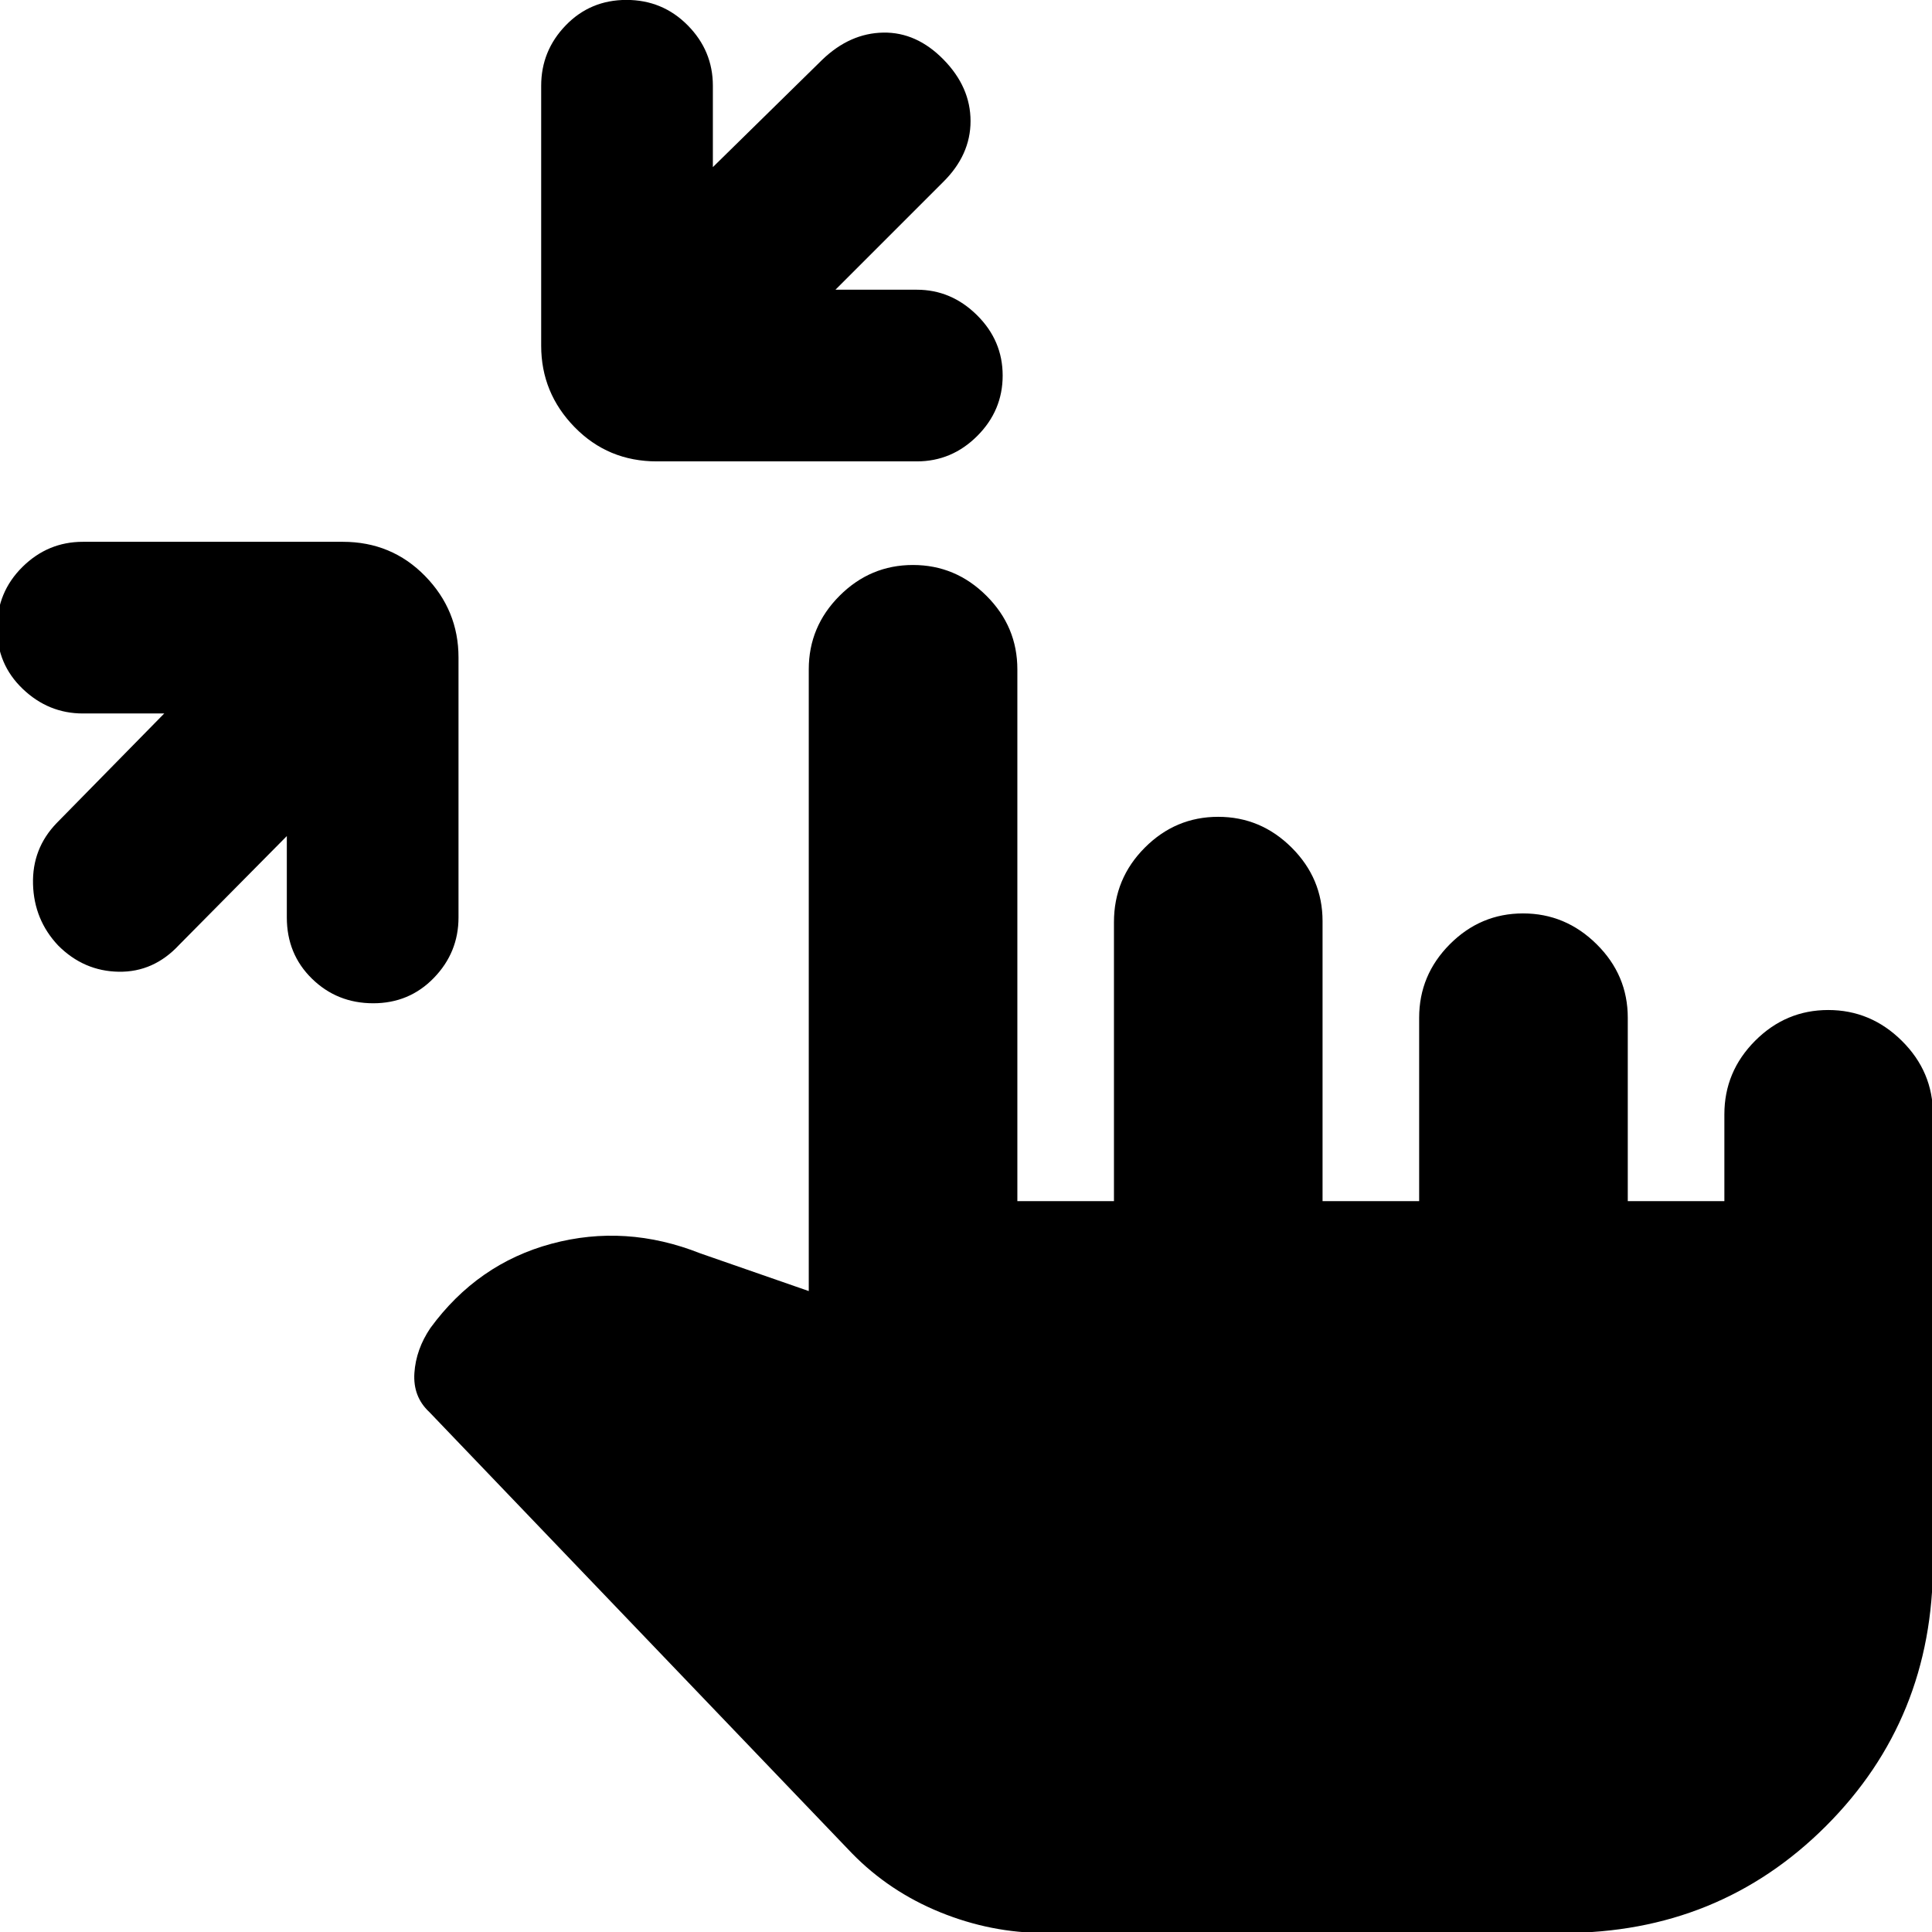 <svg xmlns="http://www.w3.org/2000/svg" height="20" viewBox="0 -960 960 960" width="20"><path d="m142.52-544.56-53.43 53.99q-12.7 13.7-30.08 13.42-17.39-.28-30.12-13.05-11.98-12.72-12.48-30.44-.5-17.71 11.76-30.4l53.44-54.44H41.17q-17.09 0-29.87-12.21-12.78-12.21-12.78-30.16 0-17.94 12.63-30.44 12.63-12.49 30.02-12.49h129.18q24.25 0 40.87 17 16.61 17.01 16.61 40.48v129.17q0 17.4-12.22 30.02-12.21 12.63-30.15 12.63-17.95 0-30.44-12.21-12.5-12.21-12.5-30.44v-40.43Zm272.61-271.48h40.44q17.09 0 29.87 12.62 12.78 12.63 12.78 30.03t-12.63 30.02q-12.63 12.63-30.02 12.63H326.39q-24.26 0-40.87-17.01-16.61-17-16.61-40.47v-129.17q0-17.4 12.22-30.03 12.21-12.62 30.15-12.62 17.95 0 30.44 12.62 12.5 12.63 12.5 30.03v40.43l54.43-53.43q13.7-13.13 30.24-13.41 16.54-.29 29.96 13.41 13.41 13.69 13.41 30.56 0 16.87-13.69 30.35l-53.44 53.44ZM519.04.48q-26.56 0-51.85-10.28-25.28-10.29-43.84-29.29L213.3-258.39q-8.17-7.61-7.39-19.37.78-11.76 7.96-22.37 23.39-31.96 60.19-41.87 36.81-9.91 73.9 4.78l53.91 18.74v-308.95q0-21.21 15.29-36.52 15.3-15.31 36.48-15.31 21.19 0 36.53 15.31 15.35 15.31 15.35 36.52v264.26h48v-138.65q0-21.61 15.3-36.96 15.29-15.35 36.48-15.35 21.18 0 36.53 15.31 15.34 15.31 15.34 36.52v139.13h48v-91.13q0-21.21 15.25-36.52 15.25-15.31 36.37-15.31 21.11 0 36.58 15.31 15.46 15.31 15.46 36.52v91.13h48v-43.13q0-21.21 15.25-36.52 15.25-15.31 36.36-15.31 21.12 0 36.58 15.31 15.46 15.31 15.46 36.52v222.95q0 77.53-53.15 130.68Q854.18.48 776.65.48H519.04Z"/></svg>